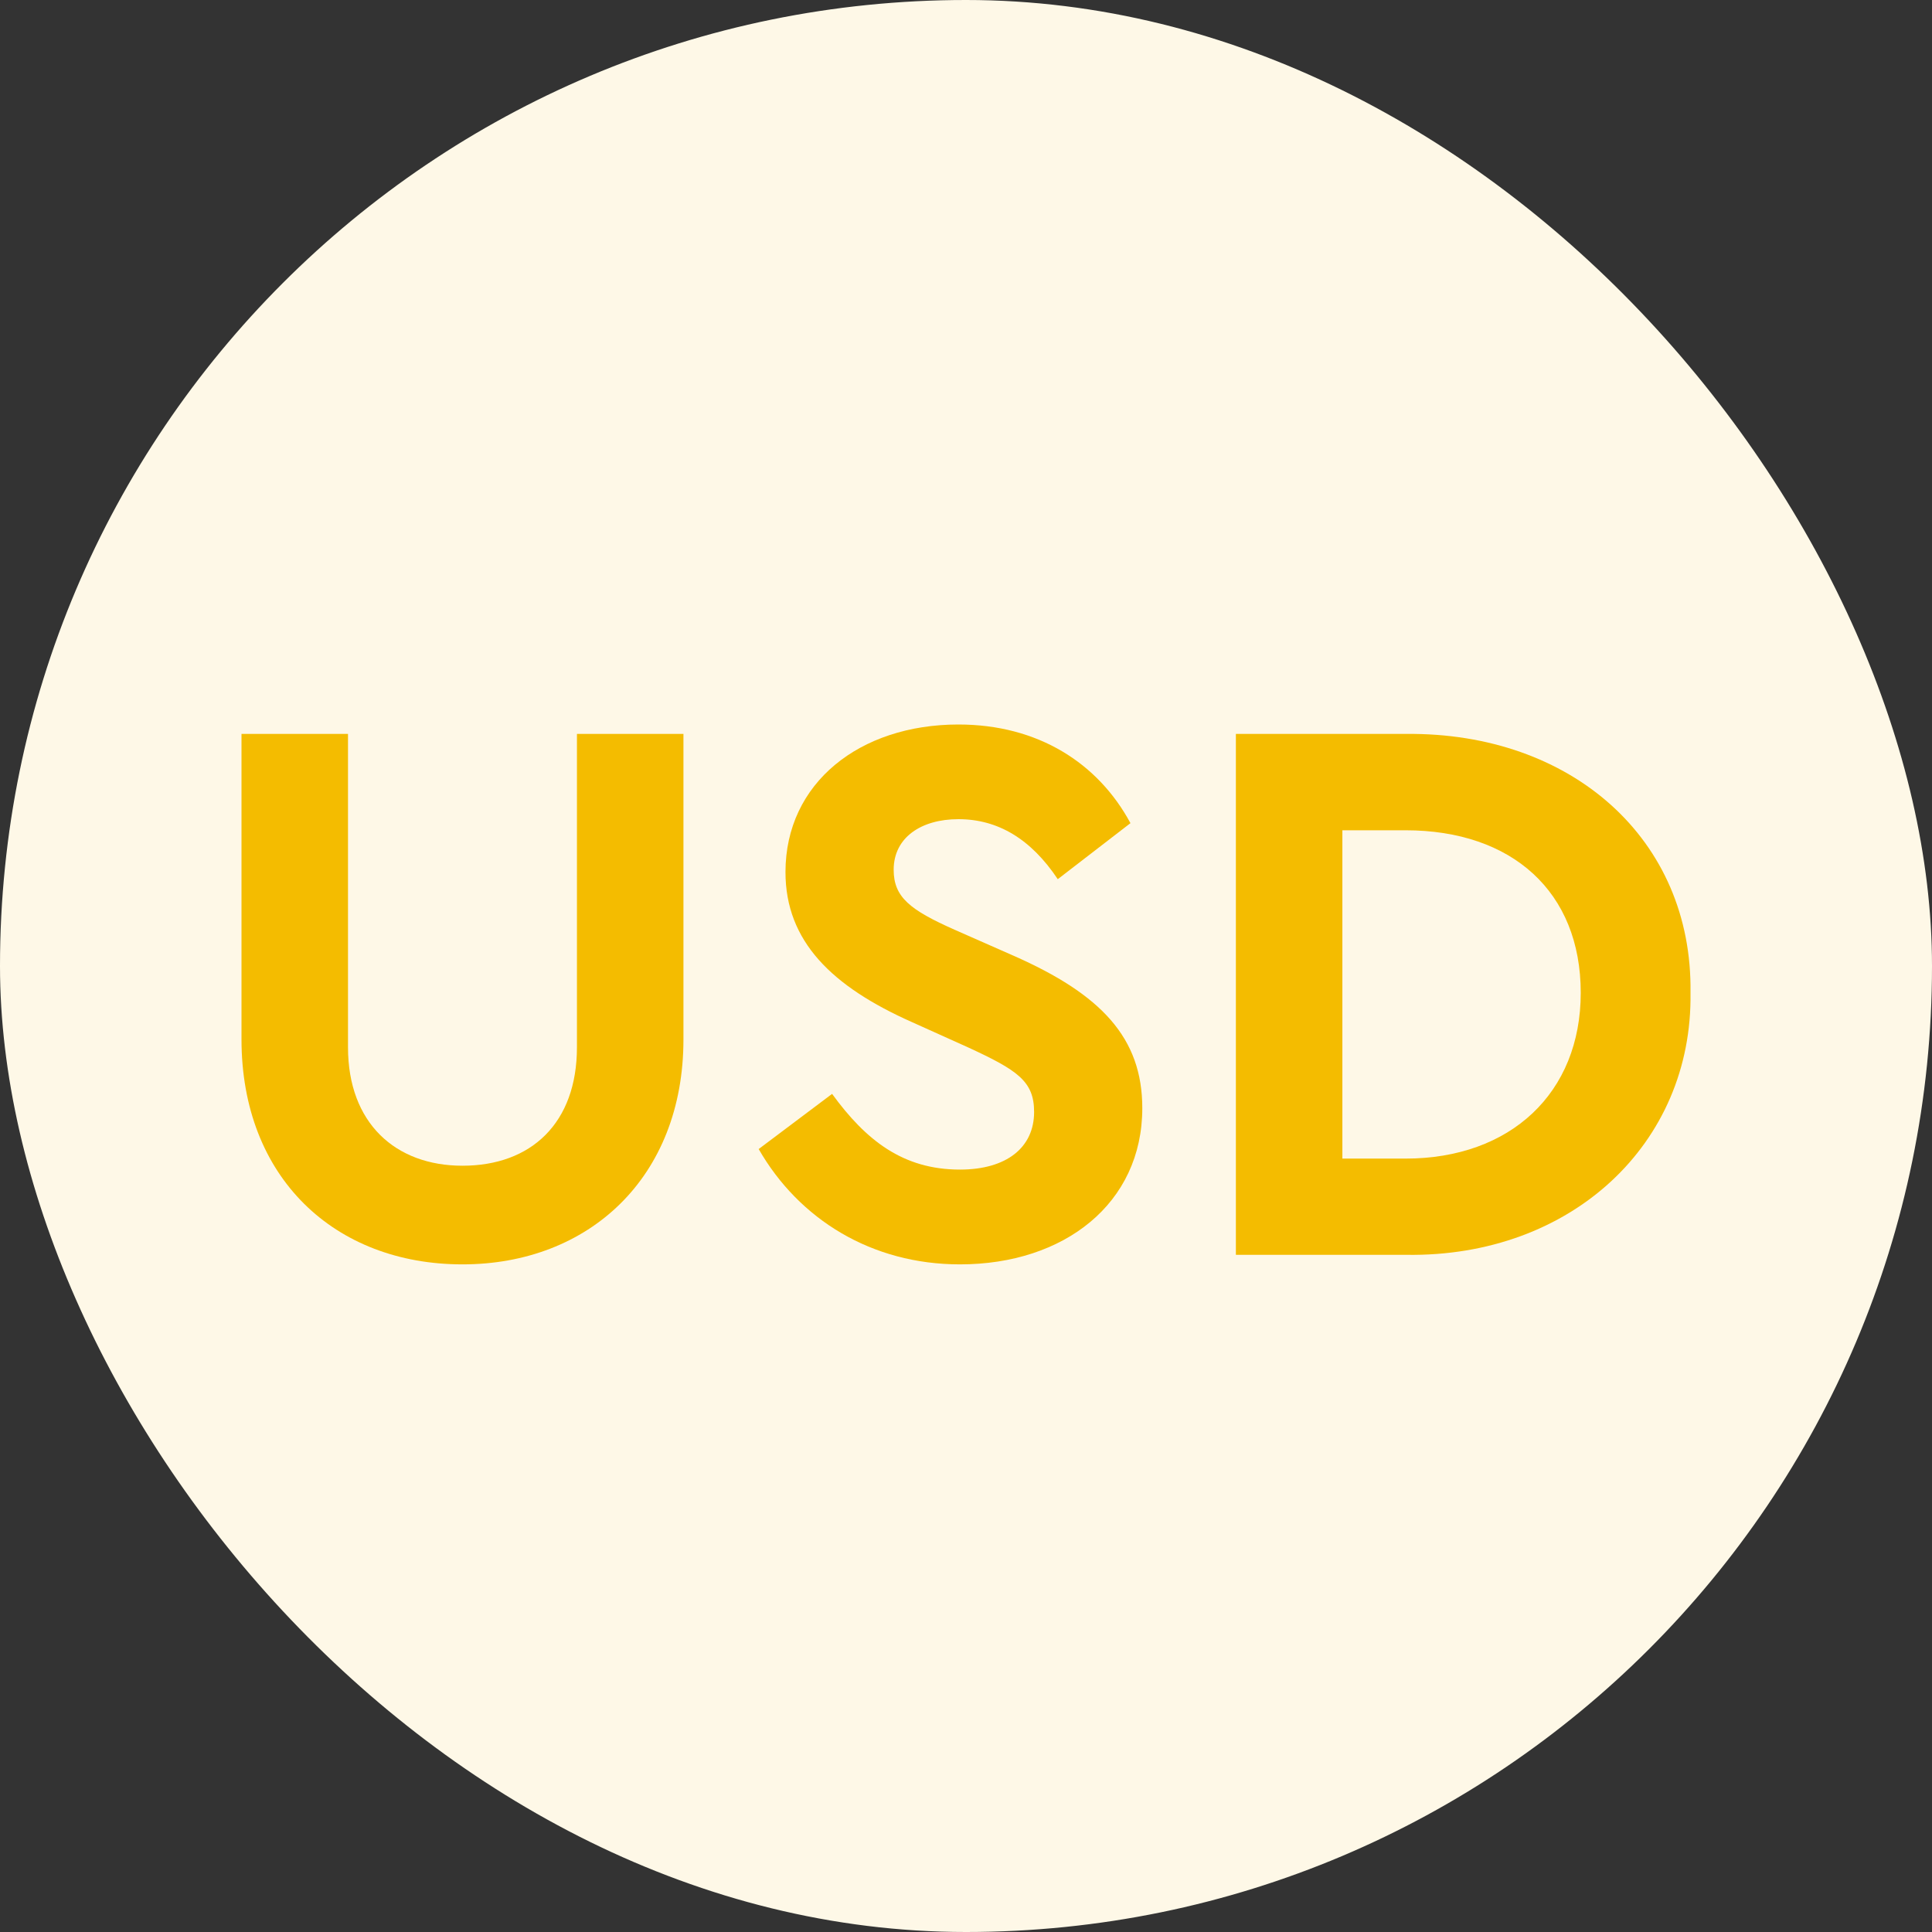<svg width="16" height="16" viewBox="0 0 16 16" fill="none" xmlns="http://www.w3.org/2000/svg">
<rect x="0" y="0" width="16" height="16" fill="#333333" stroke="none"/>
<rect width="16" height="16" rx="8" fill="#FEF8E7"/>
<path d="M2 8.608C2 9.752 2.771 10.471 3.83 10.471C4.876 10.471 5.66 9.752 5.66 8.608V6.078H4.778V8.673C4.778 9.301 4.399 9.654 3.83 9.654C3.275 9.654 2.882 9.301 2.882 8.673V6.078H2V8.608Z" fill="#F4BC00"/>
<path d="M6.283 9.516C6.617 10.098 7.218 10.471 7.95 10.471C8.813 10.471 9.46 9.967 9.46 9.177C9.46 8.595 9.12 8.235 8.394 7.915L7.904 7.699C7.538 7.536 7.401 7.431 7.401 7.203C7.401 6.935 7.63 6.784 7.937 6.784C8.264 6.784 8.538 6.948 8.76 7.281L9.362 6.817C9.094 6.32 8.597 6 7.937 6C7.12 6 6.505 6.484 6.505 7.222C6.505 7.797 6.891 8.17 7.551 8.464L8.015 8.673C8.427 8.863 8.564 8.954 8.564 9.209C8.564 9.503 8.336 9.686 7.95 9.686C7.479 9.686 7.172 9.445 6.891 9.059L6.283 9.516Z" fill="#F4BC00"/>
<path d="M10.235 10.392H11.647C13.013 10.412 14.019 9.471 14 8.222C14.019 6.948 13.013 6.065 11.647 6.078H10.235V10.392ZM11.117 9.595V6.876H11.64C12.523 6.876 13.091 7.386 13.091 8.222C13.091 9.052 12.509 9.595 11.64 9.595H11.117Z" fill="#F4BC00"/>
</svg>
